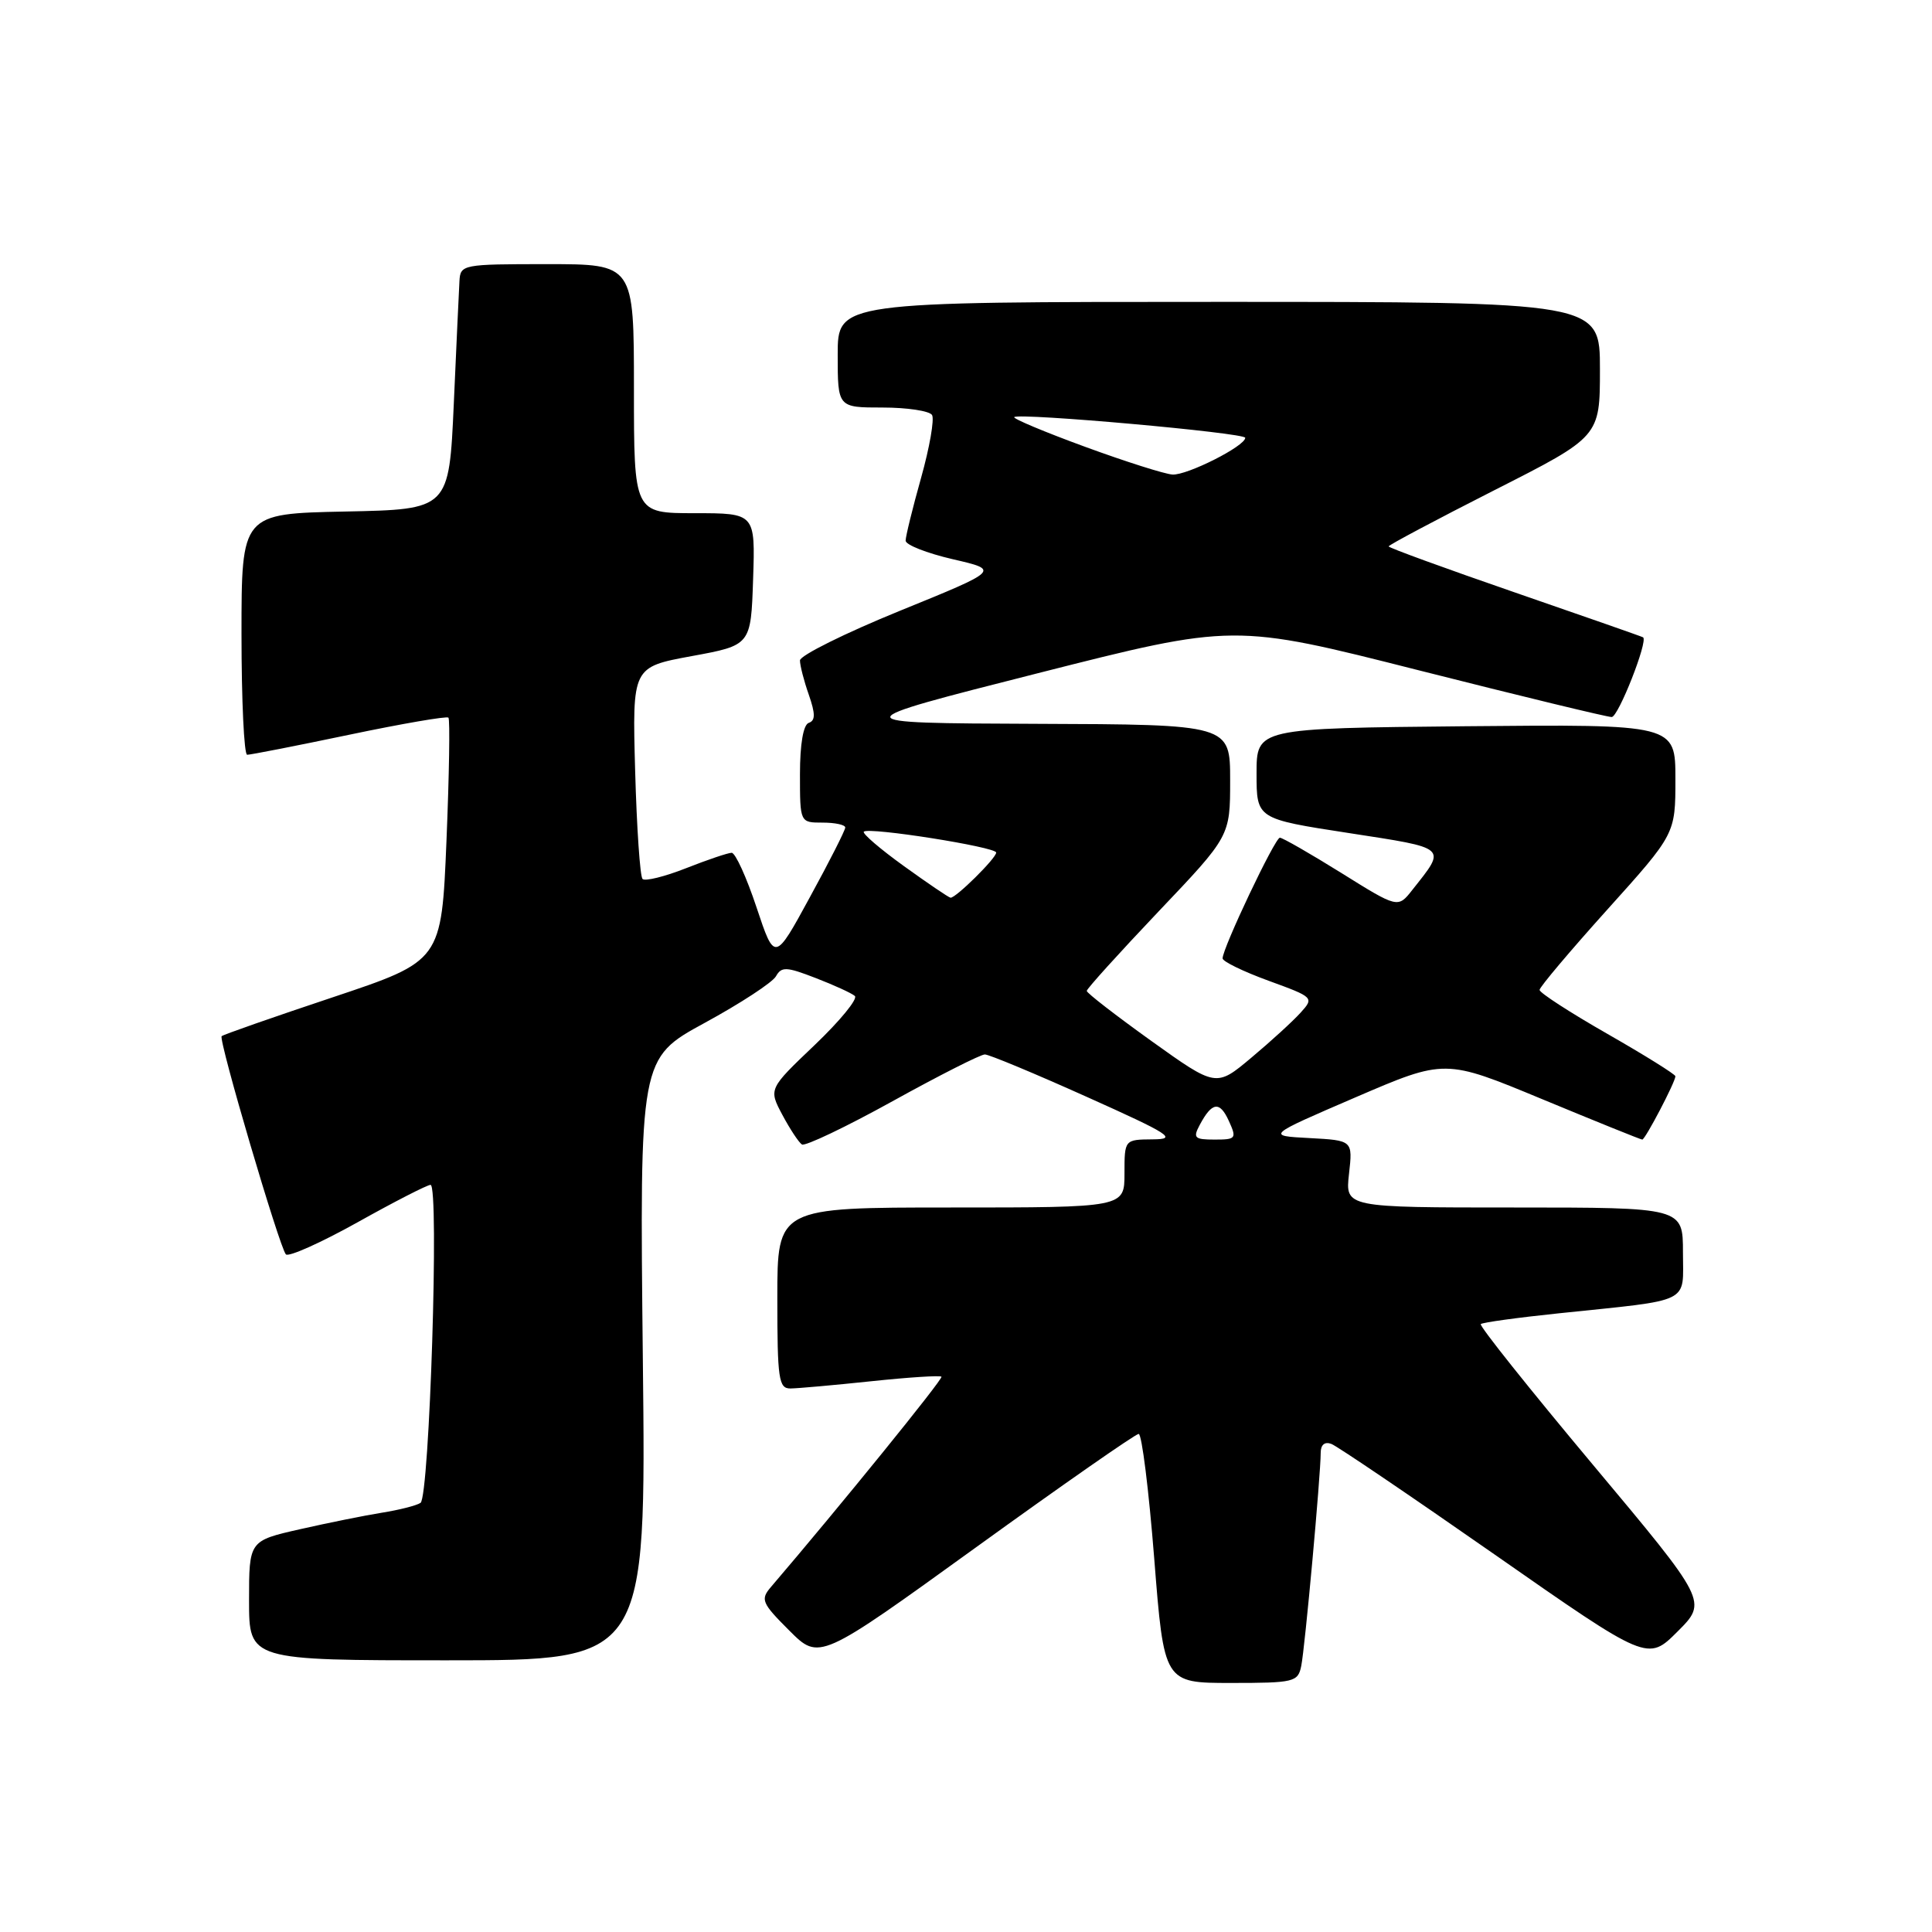 <?xml version="1.0" encoding="UTF-8" standalone="no"?>
<!DOCTYPE svg PUBLIC "-//W3C//DTD SVG 1.1//EN" "http://www.w3.org/Graphics/SVG/1.1/DTD/svg11.dtd" >
<svg xmlns="http://www.w3.org/2000/svg" xmlns:xlink="http://www.w3.org/1999/xlink" version="1.1" viewBox="0 0 256 256">
 <g >
 <path fill="currentColor"
d=" M 172.42 220.75 C 172.91 218.40 175.00 195.44 175.00 192.49 C 175.00 191.43 175.54 190.99 176.42 191.33 C 177.20 191.63 186.95 198.24 198.09 206.01 C 218.33 220.14 218.33 220.14 222.29 216.18 C 226.25 212.22 226.25 212.22 211.03 194.04 C 202.66 184.04 195.99 175.68 196.21 175.45 C 196.43 175.23 201.09 174.59 206.56 174.02 C 224.39 172.16 223.00 172.84 223.00 165.95 C 223.00 160.00 223.00 160.00 200.62 160.00 C 178.25 160.00 178.25 160.00 178.75 155.55 C 179.25 151.11 179.25 151.11 173.51 150.80 C 167.78 150.50 167.78 150.50 179.62 145.40 C 191.47 140.30 191.47 140.30 204.36 145.65 C 211.45 148.59 217.41 151.00 217.61 151.00 C 218.00 151.00 222.00 143.36 222.00 142.61 C 222.00 142.36 217.95 139.83 213.00 137.00 C 208.05 134.17 204.00 131.55 204.00 131.17 C 204.00 130.80 208.05 126.00 213.00 120.50 C 222.00 110.50 222.00 110.50 222.00 103.23 C 222.00 95.97 222.00 95.97 194.25 96.23 C 166.50 96.50 166.50 96.50 166.50 102.50 C 166.50 108.50 166.50 108.50 178.71 110.38 C 191.98 112.43 191.69 112.17 187.14 117.92 C 185.23 120.35 185.23 120.35 177.73 115.67 C 173.60 113.10 169.94 111.00 169.59 111.00 C 168.94 111.00 162.00 125.63 162.00 126.99 C 162.00 127.40 164.74 128.73 168.08 129.95 C 174.09 132.14 174.14 132.19 172.33 134.19 C 171.32 135.31 168.39 137.99 165.82 140.14 C 161.14 144.07 161.14 144.07 152.57 137.94 C 147.86 134.56 144.00 131.58 144.00 131.30 C 144.00 131.02 148.28 126.29 153.50 120.79 C 163.00 110.80 163.00 110.80 163.00 103.40 C 163.00 96.00 163.00 96.00 137.25 95.91 C 111.50 95.81 111.50 95.81 137.50 89.21 C 163.50 82.61 163.50 82.61 188.00 88.82 C 201.47 92.23 212.98 95.02 213.56 95.01 C 214.44 95.00 218.40 84.94 217.72 84.45 C 217.60 84.36 209.96 81.69 200.75 78.51 C 191.54 75.33 184.00 72.58 184.00 72.40 C 184.00 72.22 190.30 68.87 198.00 64.96 C 212.00 57.86 212.00 57.86 212.00 48.93 C 212.00 40.00 212.00 40.00 161.50 40.00 C 111.00 40.00 111.00 40.00 111.00 47.00 C 111.00 54.00 111.00 54.00 116.94 54.00 C 120.21 54.00 123.16 54.45 123.50 54.99 C 123.83 55.54 123.18 59.28 122.05 63.31 C 120.92 67.33 120.00 71.08 120.00 71.64 C 120.00 72.20 122.81 73.30 126.25 74.10 C 132.50 75.54 132.50 75.54 119.25 80.93 C 111.96 83.90 106.00 86.86 106.00 87.51 C 106.00 88.17 106.52 90.21 107.17 92.05 C 108.05 94.59 108.05 95.48 107.17 95.78 C 106.44 96.02 106.00 98.59 106.00 102.58 C 106.00 109.00 106.00 109.00 109.00 109.00 C 110.65 109.00 112.00 109.29 112.00 109.65 C 112.00 110.01 109.90 114.16 107.32 118.87 C 102.65 127.45 102.65 127.45 100.24 120.22 C 98.92 116.25 97.44 113.00 96.95 113.00 C 96.47 113.00 93.75 113.92 90.91 115.04 C 88.07 116.16 85.47 116.80 85.14 116.47 C 84.81 116.14 84.37 109.69 84.16 102.13 C 83.78 88.39 83.78 88.39 91.64 86.94 C 99.50 85.50 99.50 85.50 99.79 76.75 C 100.08 68.00 100.08 68.00 92.04 68.00 C 84.00 68.00 84.00 68.00 84.00 51.50 C 84.00 35.00 84.00 35.00 72.50 35.00 C 61.28 35.00 61.00 35.05 60.88 37.25 C 60.81 38.49 60.47 45.80 60.13 53.50 C 59.50 67.50 59.50 67.50 45.75 67.78 C 32.00 68.06 32.00 68.06 32.00 84.03 C 32.00 92.81 32.34 100.01 32.75 100.01 C 33.16 100.02 39.24 98.83 46.26 97.36 C 53.27 95.89 59.20 94.87 59.42 95.09 C 59.64 95.32 59.52 102.66 59.16 111.41 C 58.50 127.33 58.50 127.33 44.11 132.14 C 36.20 134.78 29.56 137.10 29.37 137.30 C 28.92 137.75 37.02 165.24 37.88 166.21 C 38.23 166.59 42.50 164.68 47.38 161.96 C 52.26 159.23 56.61 157.00 57.05 157.00 C 58.22 157.00 56.91 198.37 55.72 199.14 C 55.17 199.50 52.87 200.08 50.61 200.44 C 48.35 200.80 43.46 201.79 39.75 202.63 C 33.00 204.16 33.00 204.16 33.00 212.08 C 33.00 220.00 33.00 220.00 59.31 220.00 C 85.62 220.00 85.62 220.00 85.18 180.12 C 84.75 140.24 84.75 140.24 93.37 135.54 C 98.11 132.96 102.36 130.18 102.82 129.36 C 103.55 128.06 104.20 128.09 108.07 129.59 C 110.51 130.53 112.85 131.60 113.27 131.97 C 113.70 132.35 111.30 135.27 107.95 138.47 C 101.84 144.29 101.84 144.29 103.67 147.73 C 104.68 149.62 105.84 151.38 106.26 151.65 C 106.68 151.91 112.08 149.34 118.26 145.92 C 124.44 142.50 129.95 139.71 130.50 139.72 C 131.05 139.72 137.12 142.25 144.00 145.34 C 155.06 150.30 156.07 150.95 152.75 150.97 C 149.00 151.00 149.00 151.00 149.00 155.50 C 149.00 160.00 149.00 160.00 126.00 160.00 C 103.00 160.00 103.00 160.00 103.00 172.00 C 103.00 182.77 103.18 184.00 104.75 183.98 C 105.71 183.97 110.53 183.54 115.46 183.02 C 120.38 182.50 124.56 182.23 124.75 182.42 C 125.01 182.68 111.36 199.52 102.15 210.29 C 100.74 211.94 100.93 212.41 104.59 216.06 C 108.56 220.03 108.56 220.03 129.34 205.02 C 140.77 196.76 150.47 190.00 150.88 190.00 C 151.30 190.00 152.22 197.43 152.94 206.50 C 154.24 223.00 154.24 223.00 163.10 223.00 C 171.49 223.00 171.99 222.88 172.42 220.75 Z  M 158.97 149.06 C 160.60 146.00 161.62 145.87 162.83 148.53 C 163.89 150.86 163.78 151.00 160.94 151.00 C 158.27 151.00 158.05 150.78 158.97 149.06 Z  M 119.77 114.76 C 116.62 112.49 114.23 110.44 114.46 110.20 C 115.11 109.56 132.00 112.23 132.00 112.97 C 132.00 113.72 126.62 119.03 125.95 118.95 C 125.70 118.92 122.92 117.03 119.77 114.76 Z  M 143.77 59.20 C 138.41 57.24 134.20 55.47 134.39 55.27 C 135.00 54.67 165.00 57.35 165.00 58.01 C 165.00 59.11 157.29 63.00 155.36 62.88 C 154.34 62.82 149.12 61.16 143.77 59.20 Z "/>
</g>
</svg>